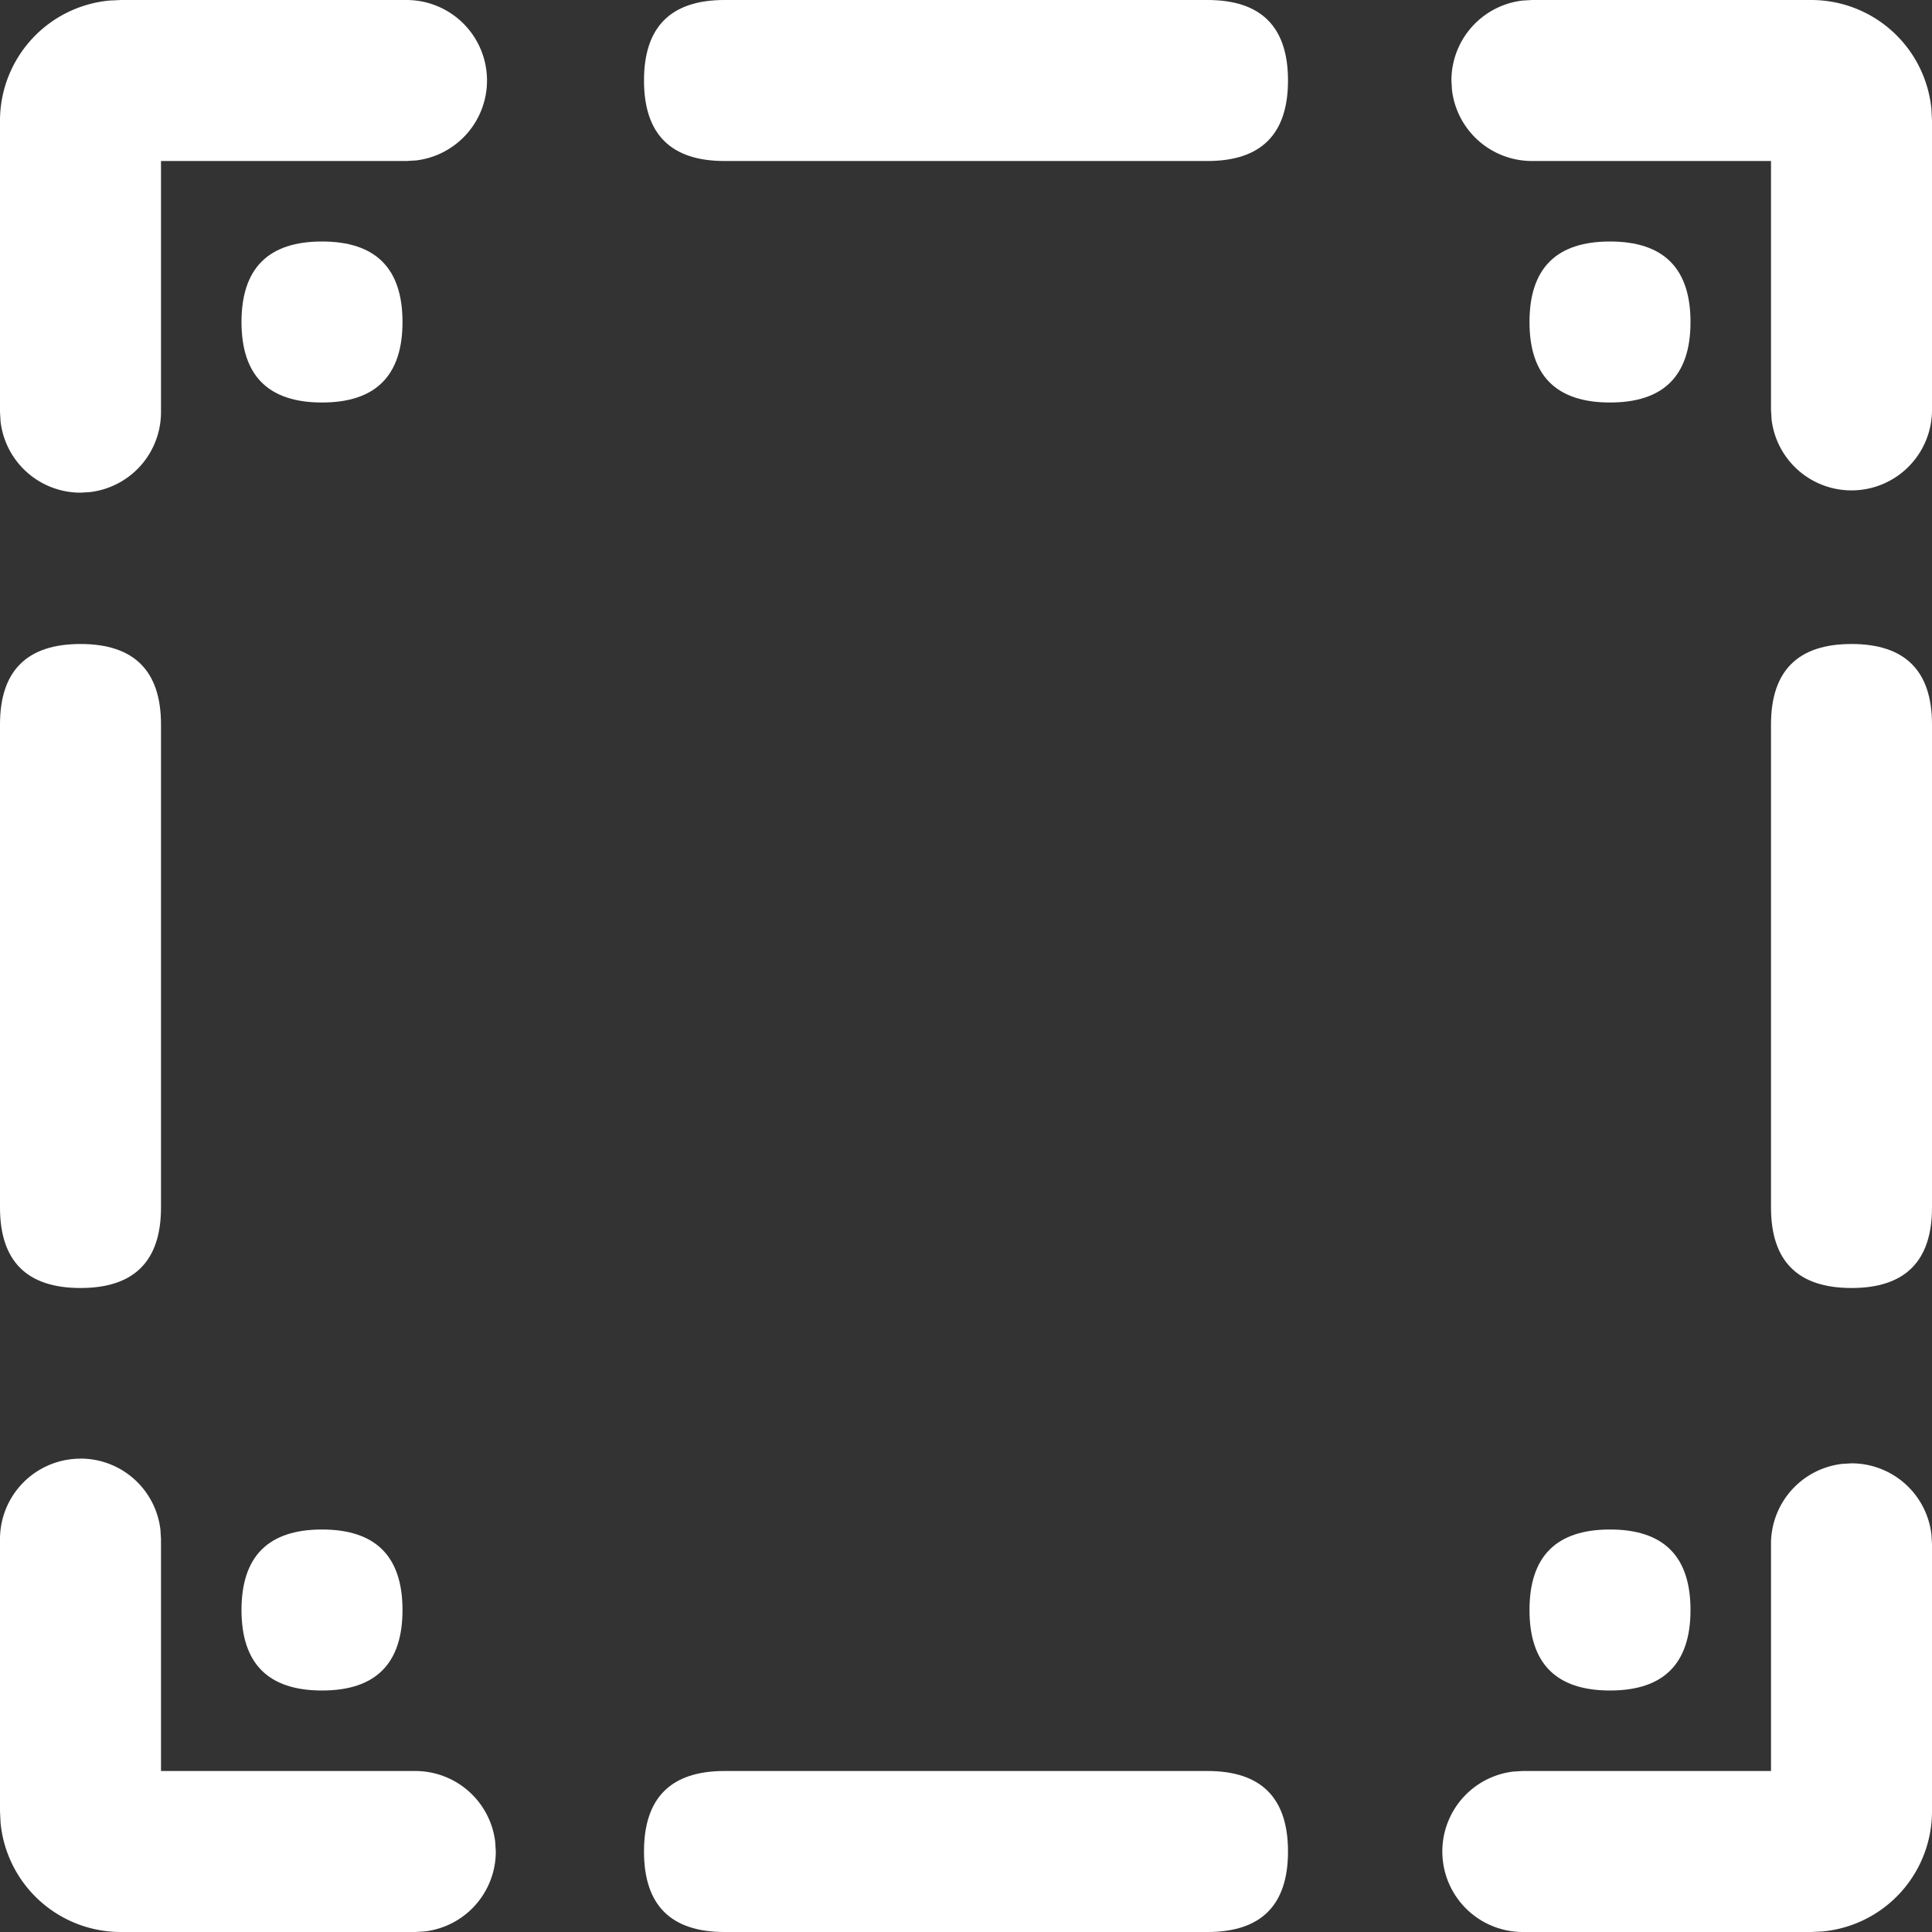 <?xml version="1.0" standalone="no"?><!DOCTYPE svg PUBLIC "-//W3C//DTD SVG 1.1//EN" "http://www.w3.org/Graphics/SVG/1.1/DTD/svg11.dtd"><svg t="1721195716731" class="icon" viewBox="0 0 1024 1024" version="1.1" xmlns="http://www.w3.org/2000/svg" p-id="18603" xmlns:xlink="http://www.w3.org/1999/xlink" width="200" height="200"><rect x="0" y="0" width="1024" height="1024" fill="#333333" stroke="none"/><path d="M981.333 775.595a42.667 42.667 0 0 1 42.368 37.717l0.299 4.949v141.739a64 64 0 0 1-57.856 63.701l-6.144 0.299h-152.917a42.667 42.667 0 0 1-4.992-85.035l4.992-0.299H938.667v-120.405a42.667 42.667 0 0 1 37.675-42.368l4.992-0.299z m-938.667-2.517a42.667 42.667 0 0 1 42.368 37.717l0.299 4.949V938.667h134.784a42.667 42.667 0 0 1 42.368 37.675l0.299 4.992a42.667 42.667 0 0 1-37.675 42.368l-4.992 0.299H64a64 64 0 0 1-63.701-57.856l-0.299-6.144v-144.213a42.667 42.667 0 0 1 42.667-42.667z m172.843-773.077a42.667 42.667 0 0 1 4.992 85.035l-4.992 0.299H85.333v133.12a42.667 42.667 0 0 1-37.675 42.368l-4.992 0.299a42.667 42.667 0 0 1-42.368-37.717l-0.299-4.949v-154.453a64 64 0 0 1 57.856-63.701l6.144-0.299h151.509z m744.491 0a64 64 0 0 1 63.701 57.856l0.299 6.144v153.301a42.667 42.667 0 0 1-85.035 4.992l-0.299-4.992V85.333h-126.72a42.667 42.667 0 0 1-42.368-37.675l-0.299-4.992a42.667 42.667 0 0 1 37.675-42.368l4.992-0.299h148.053z" fill="#ffffff" p-id="18604"></path><path d="M341.333 0m42.667 0l256 0q42.667 0 42.667 42.667l0 0q0 42.667-42.667 42.667l-256 0q-42.667 0-42.667-42.667l0 0q0-42.667 42.667-42.667Z" fill="#ffffff" p-id="18605"></path><path d="M85.333 341.333m0 42.667l0 256q0 42.667-42.667 42.667l0 0q-42.667 0-42.667-42.667l0-256q0-42.667 42.667-42.667l0 0q42.667 0 42.667 42.667Z" fill="#ffffff" p-id="18606"></path><path d="M1024 341.333m0 42.667l0 256q0 42.667-42.667 42.667l0 0q-42.667 0-42.667-42.667l0-256q0-42.667 42.667-42.667l0 0q42.667 0 42.667 42.667Z" fill="#ffffff" p-id="18607"></path><path d="M341.333 938.667m42.667 0l256 0q42.667 0 42.667 42.667l0 0q0 42.667-42.667 42.667l-256 0q-42.667 0-42.667-42.667l0 0q0-42.667 42.667-42.667Z" fill="#ffffff" p-id="18608"></path><path d="M810.667 128m42.667 0l0 0q42.667 0 42.667 42.667l0 0q0 42.667-42.667 42.667l0 0q-42.667 0-42.667-42.667l0 0q0-42.667 42.667-42.667Z" fill="#ffffff" p-id="18609"></path><path d="M128 128m42.667 0l0 0q42.667 0 42.667 42.667l0 0q0 42.667-42.667 42.667l0 0q-42.667 0-42.667-42.667l0 0q0-42.667 42.667-42.667Z" fill="#ffffff" p-id="18610"></path><path d="M810.667 810.667m42.667 0l0 0q42.667 0 42.667 42.667l0 0q0 42.667-42.667 42.667l0 0q-42.667 0-42.667-42.667l0 0q0-42.667 42.667-42.667Z" fill="#ffffff" p-id="18611"></path><path d="M128 810.667m42.667 0l0 0q42.667 0 42.667 42.667l0 0q0 42.667-42.667 42.667l0 0q-42.667 0-42.667-42.667l0 0q0-42.667 42.667-42.667Z" fill="#ffffff" p-id="18612"></path></svg>